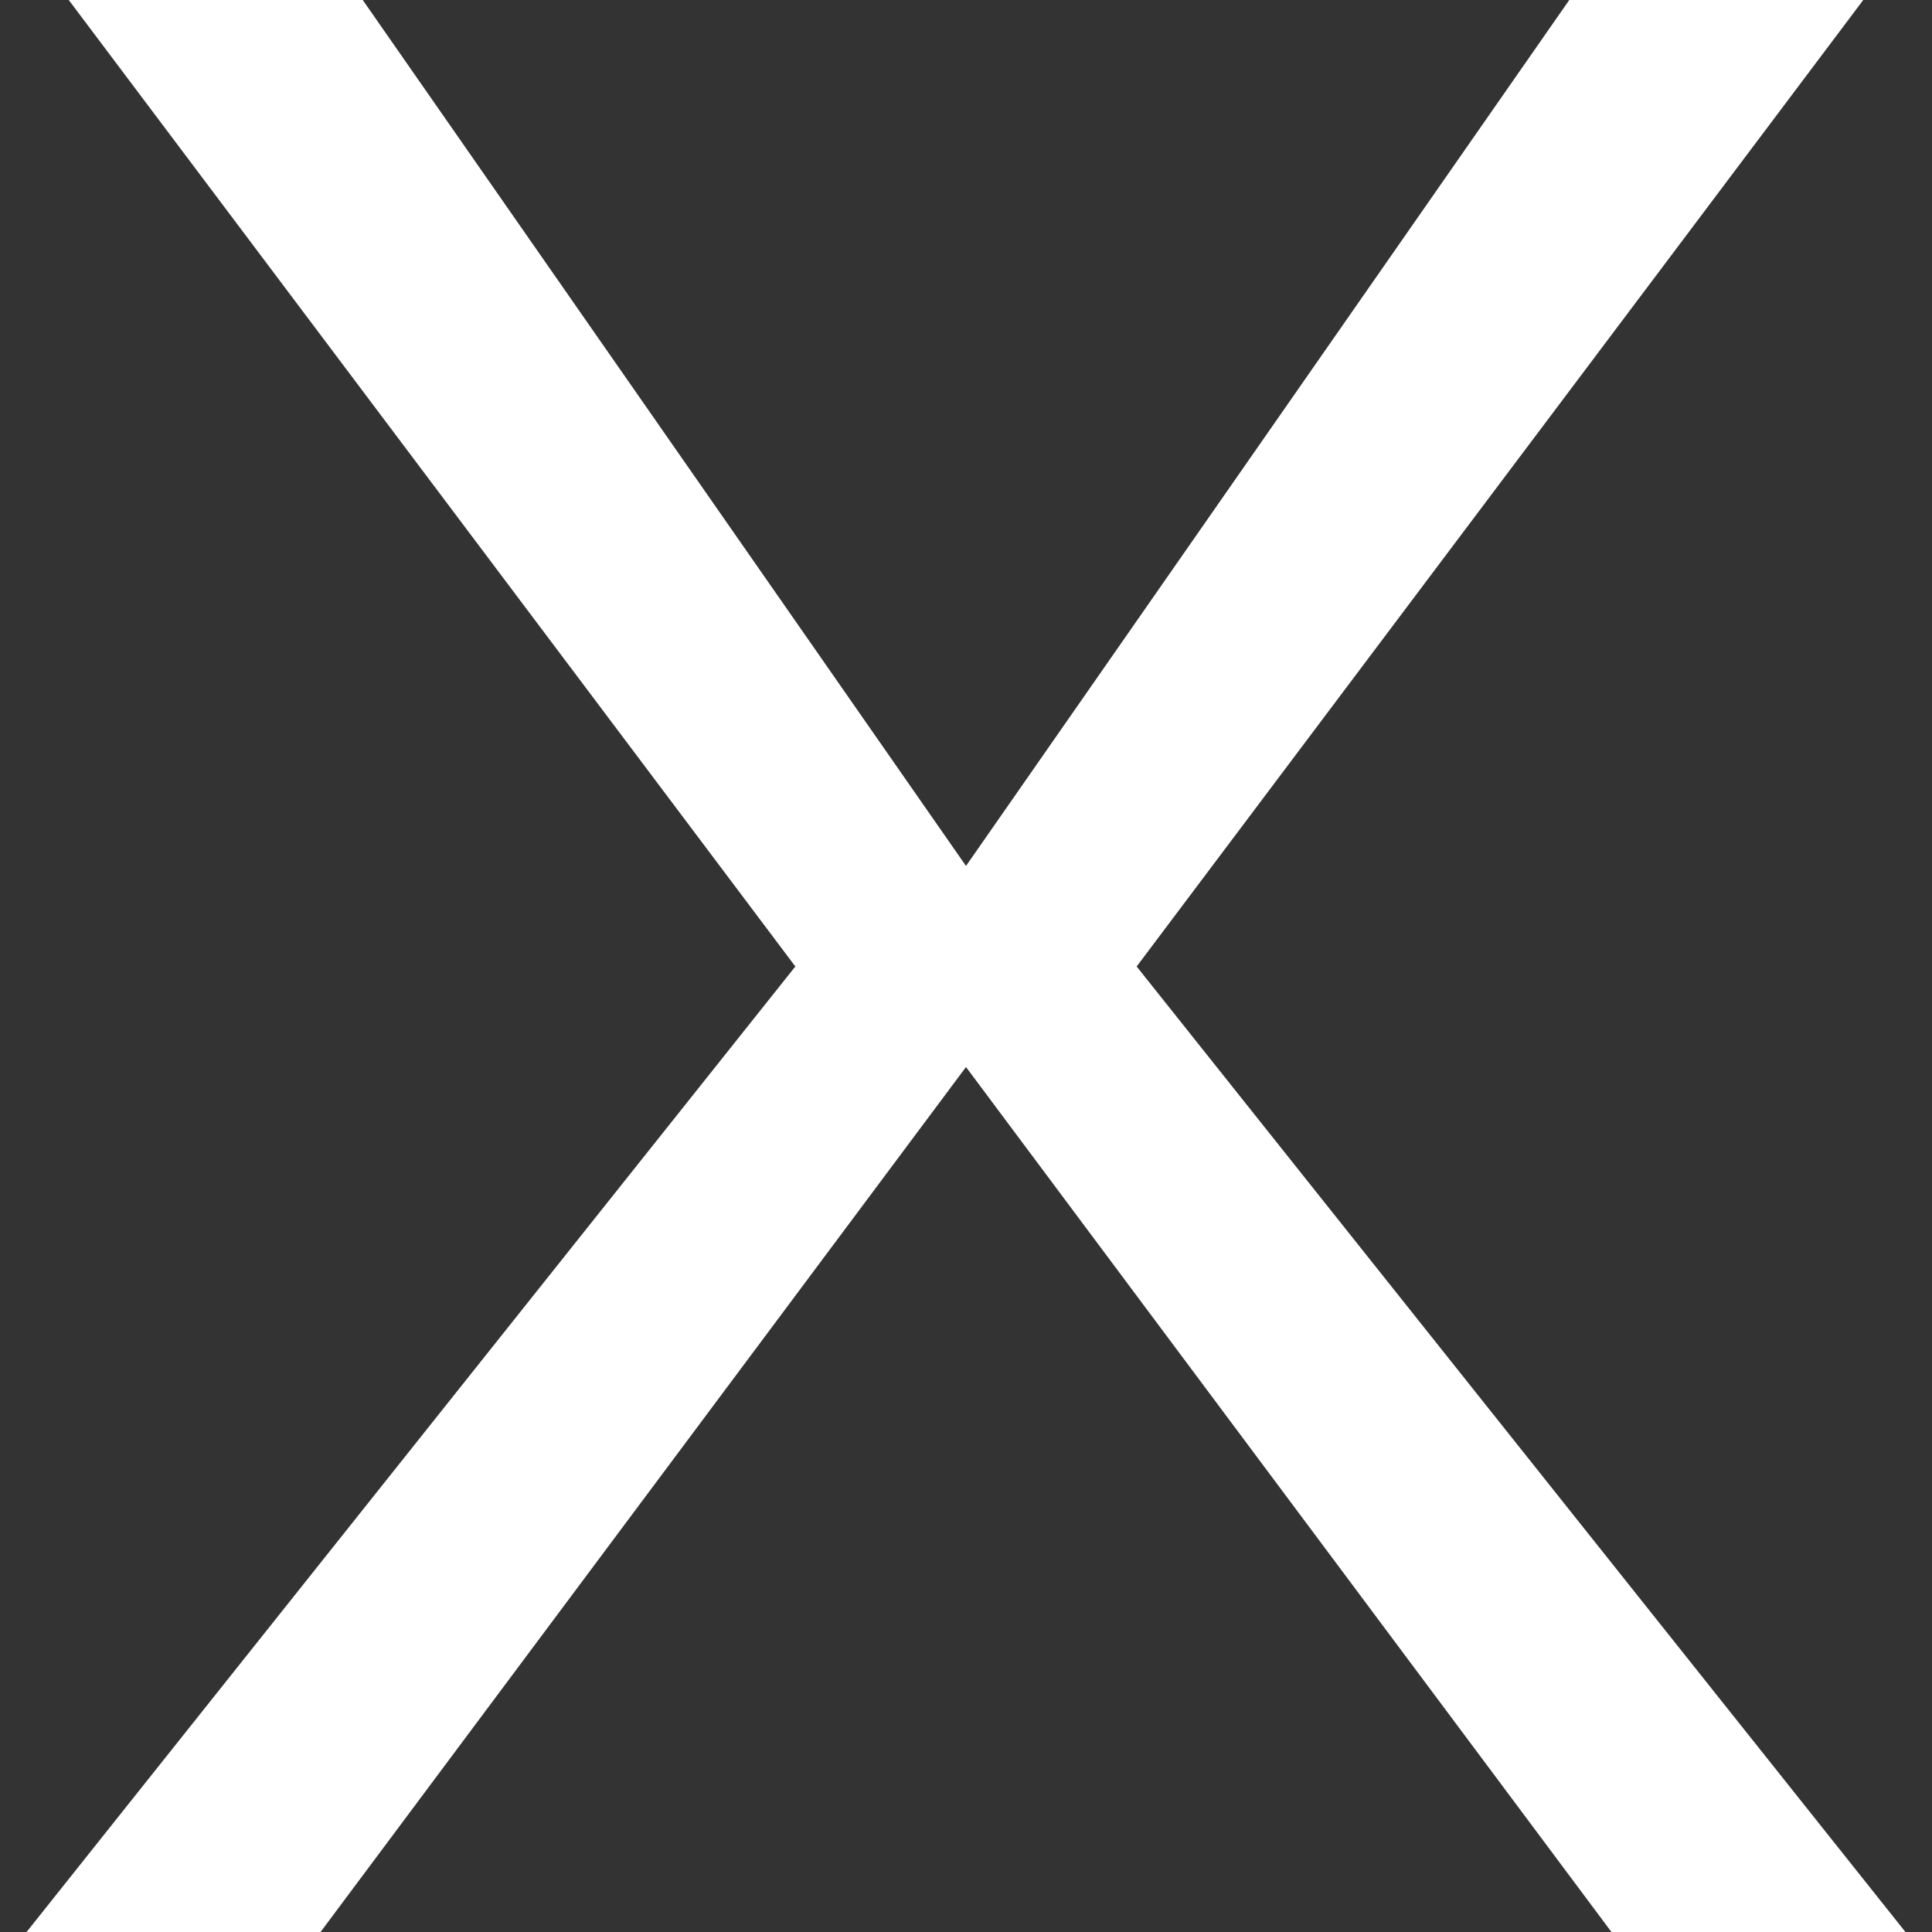 <svg width="19" height="19" viewBox="0 0 24 24" fill="none" xmlns="http://www.w3.org/2000/svg">
  <rect x="0" y="0" width="24" height="24" fill="#333333" stroke="none"/>
  <path d="M23.146 0H19.494L12 10.757L4.506 0H0.854L9.88 12.006L0.33 24H3.982L12 13.255L20.018 24H23.67L14.12 12.006L23.146 0Z" fill="white"/>
</svg>
